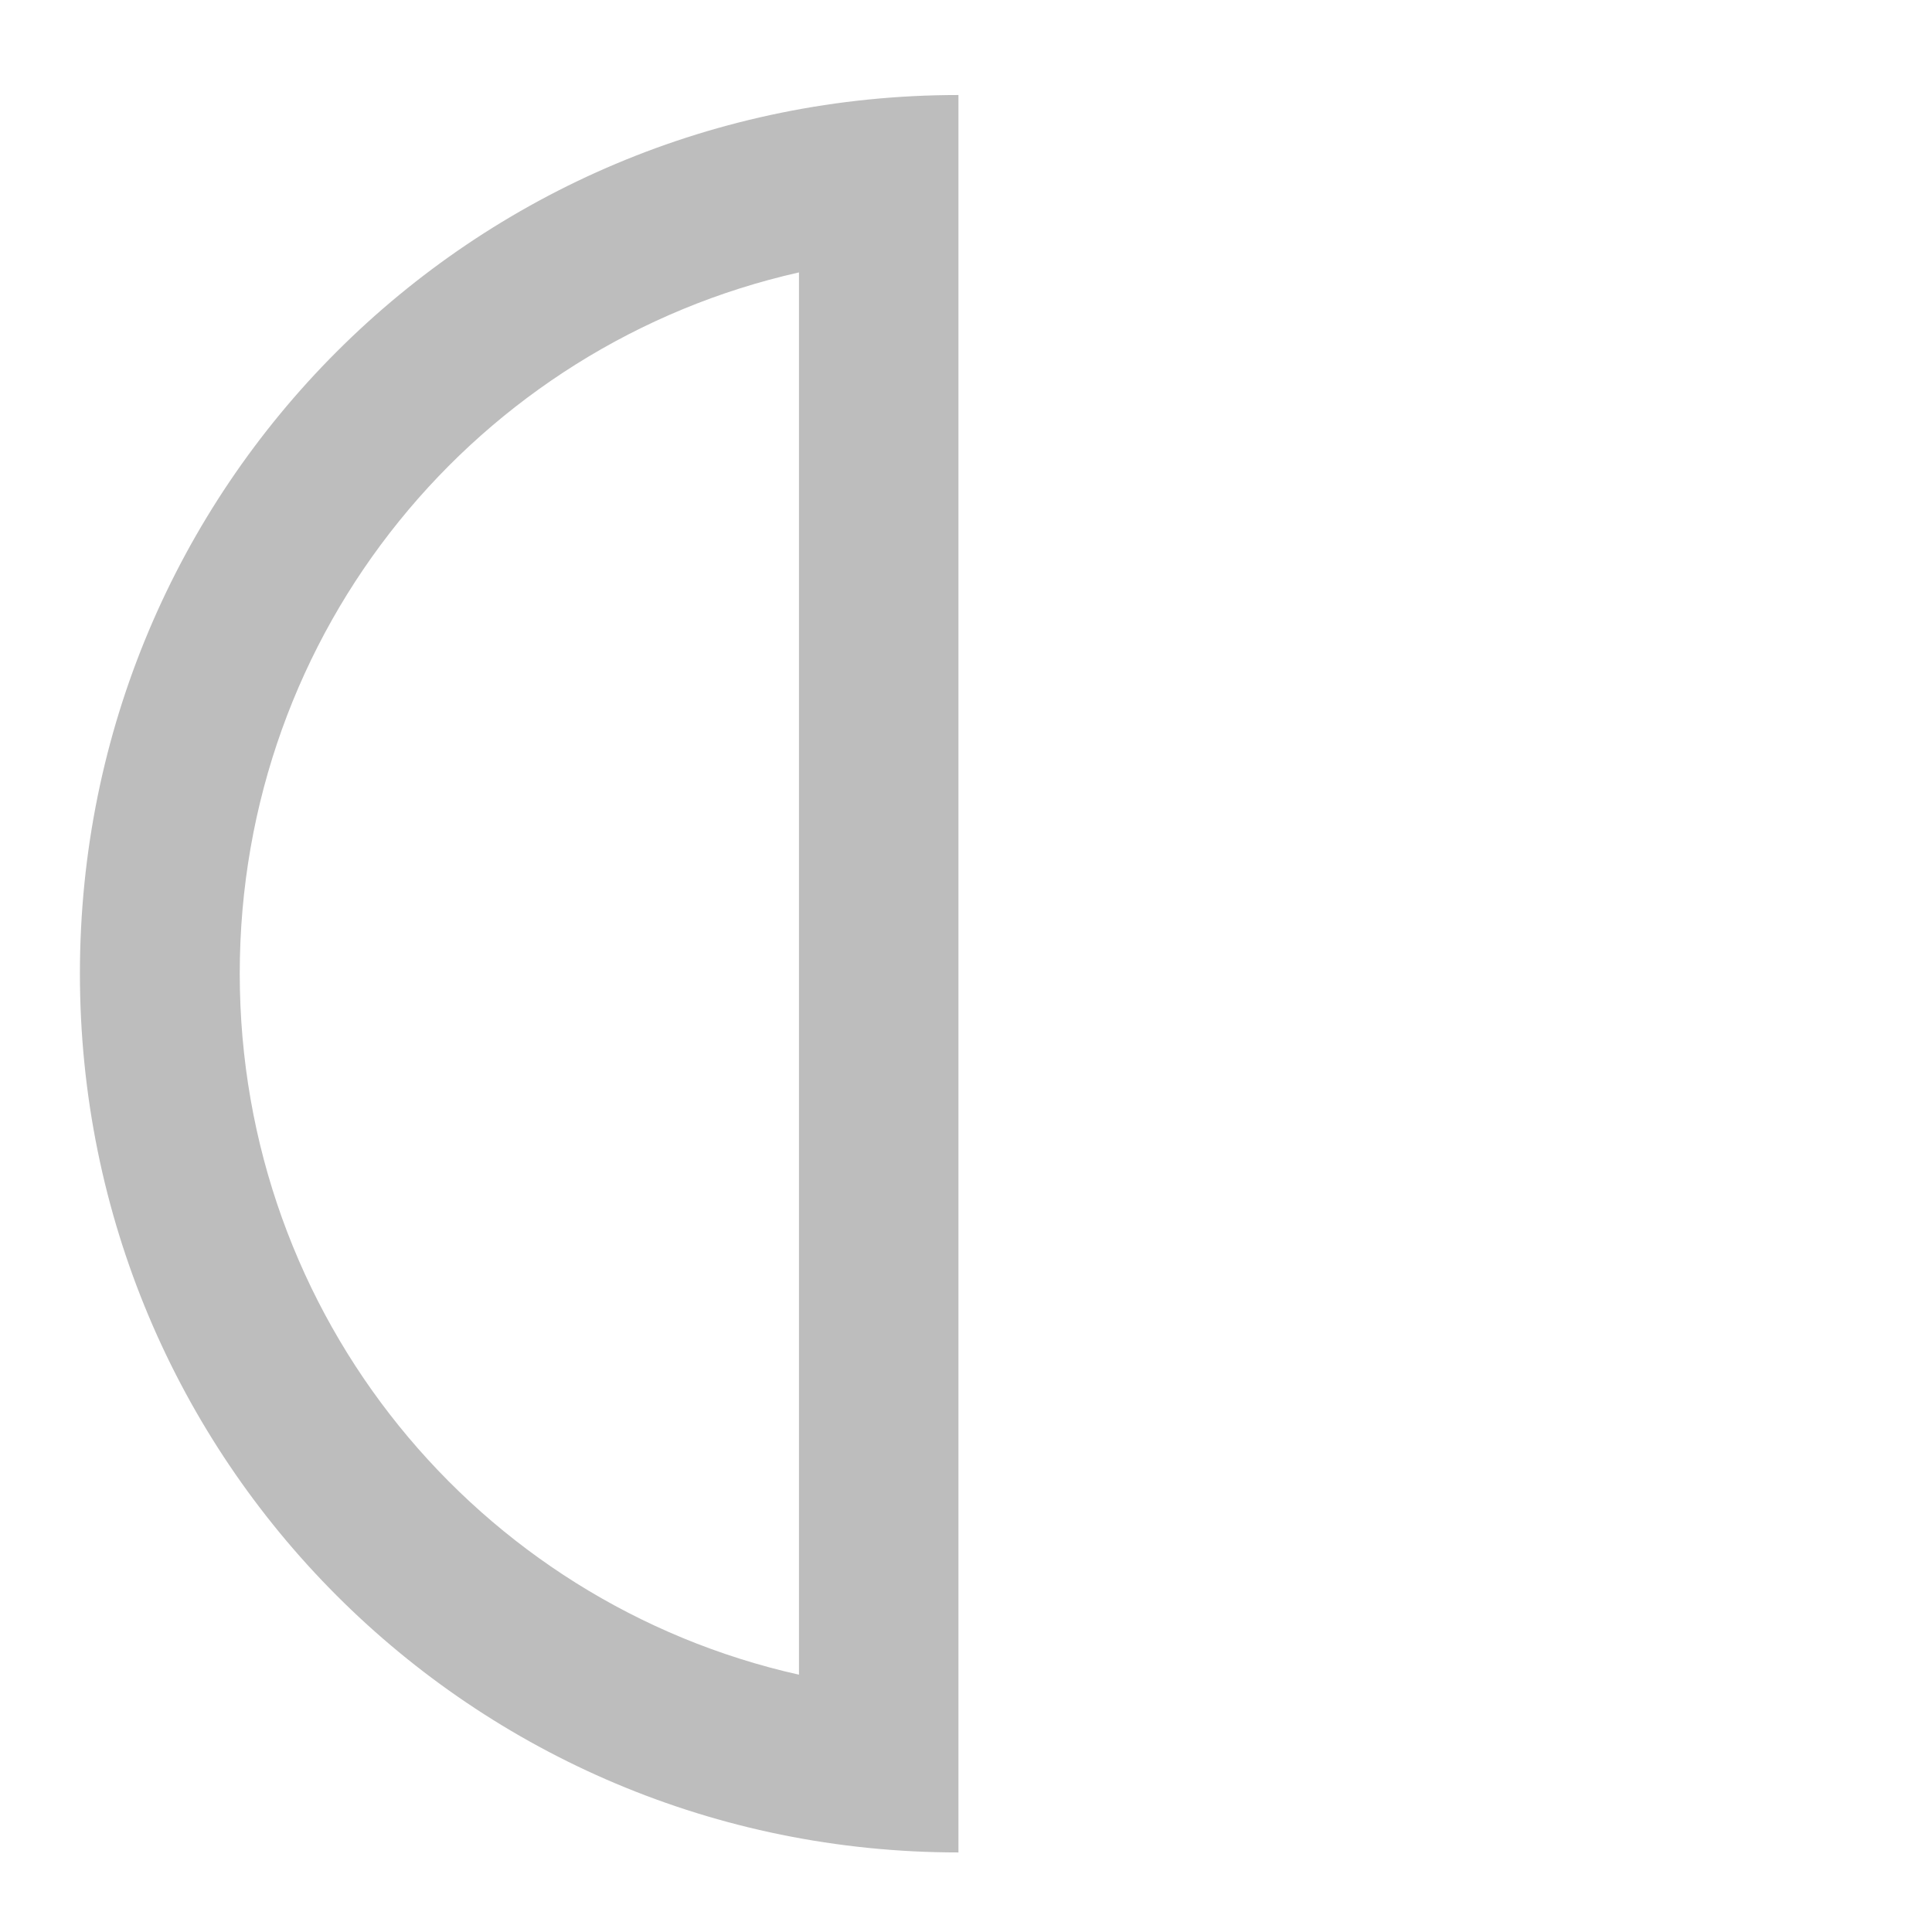 <?xml version="1.0" encoding="UTF-8"?>
<svg xmlns="http://www.w3.org/2000/svg" xmlns:xlink="http://www.w3.org/1999/xlink" width="22pt" height="22pt" viewBox="0 0 22 22" version="1.1">
<g id="surface1">
<path style=" stroke:none;fill-rule:nonzero;fill:rgb(74.118%,74.118%,74.118%);fill-opacity:1;" d="M 10.914 1.082 C 5.371 1.082 0.91 5.543 0.91 11.086 C 0.91 16.629 5.371 21.094 10.914 21.094 Z M 9.098 3.102 L 9.098 19.07 C 5.441 18.25 2.73 14.996 2.73 11.086 C 2.73 7.176 5.441 3.926 9.098 3.102 Z M 9.098 3.102 "/>
</g>
</svg>
